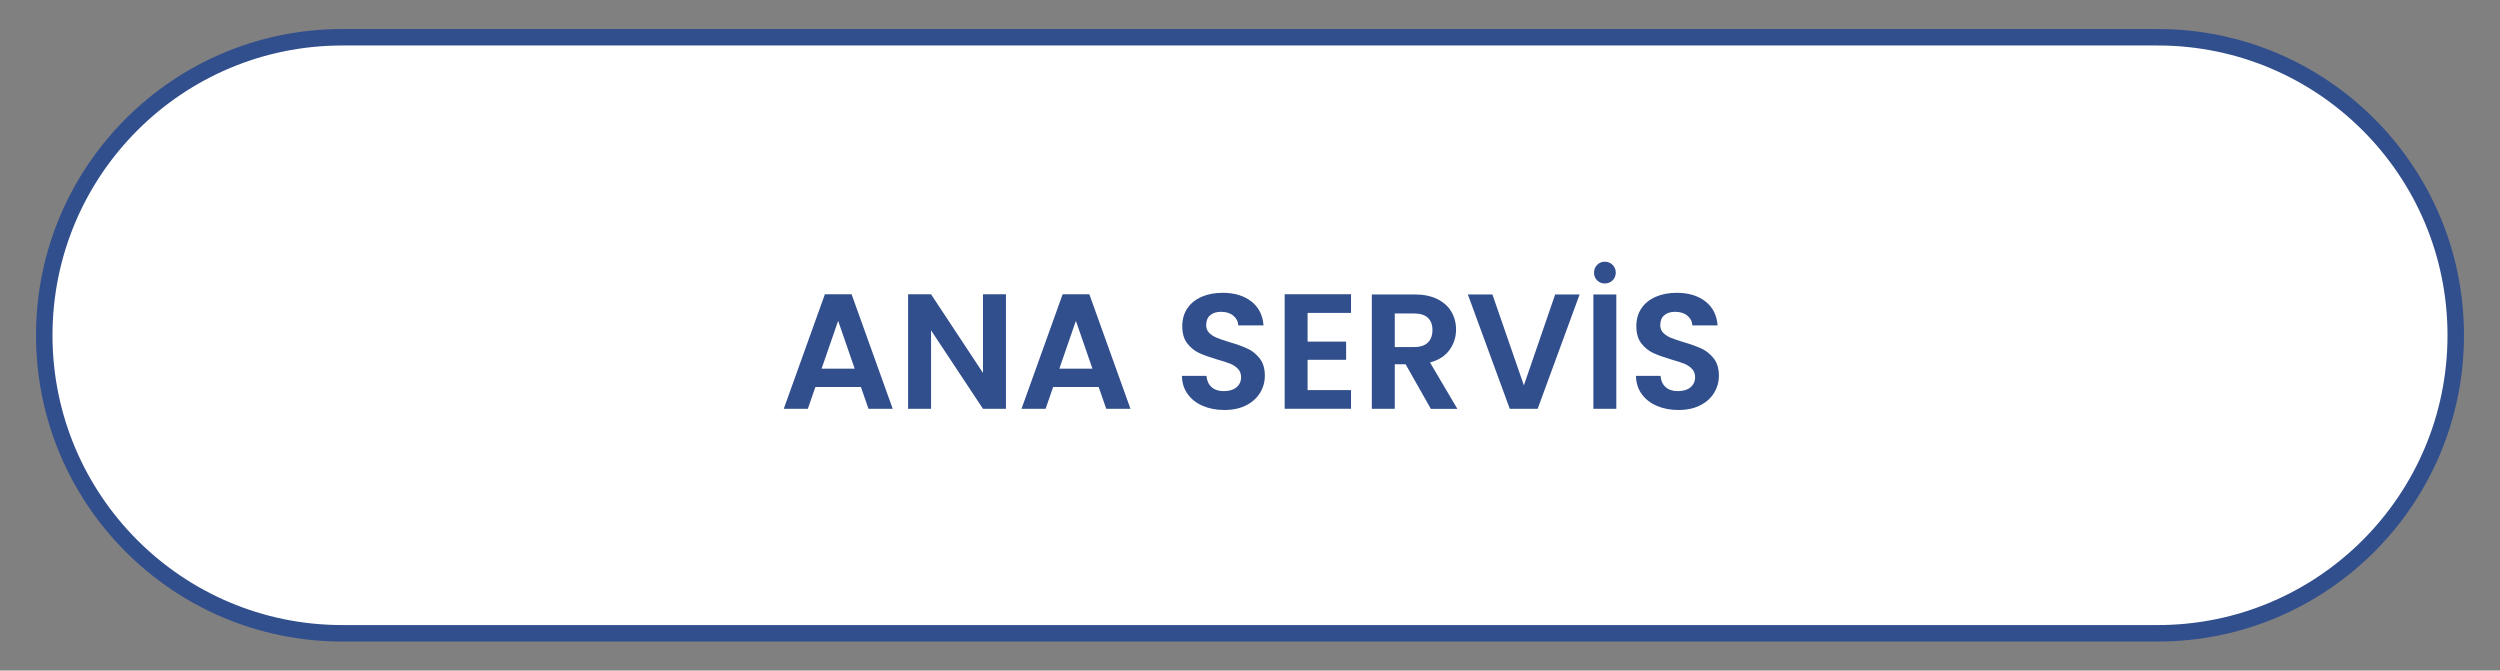 <?xml version="1.0" encoding="UTF-8"?>
<svg id="katman_1" data-name="katman 1" xmlns="http://www.w3.org/2000/svg" viewBox="0 0 910.59 244.24">
  <rect x="0" y="0" width="910.59" height="244.24" fill="#808080" stroke="none"/>
  <defs>
    <style>
      .cls-1 {
        stroke: #314e8d;
        stroke-miterlimit: 10;
        stroke-width: 6px;
      }

      .cls-1, .cls-2 {
        fill: #fff;
      }

      .cls-2, .cls-3 {
        stroke-width: 0px;
      }

      .cls-3 {
        fill: #314e8d;
      }
    </style>
  </defs>
  <path class="cls-1" d="M785.92,230.67H124.67c-59.95,0-108.55-48.6-108.55-108.55h0c0-59.95,48.6-108.55,108.55-108.55h661.25c59.95,0,108.55,48.6,108.55,108.55h0c0,59.95-48.6,108.55-108.55,108.55Z"/>
  <g>
    <path class="cls-3" d="M313.58,140.97h-16.59l-2.75,7.94h-8.77l14.98-41.72h9.73l14.98,41.72h-8.83l-2.75-7.94ZM311.31,134.29l-6.03-17.43-6.03,17.43h12.06Z"/>
    <path class="cls-3" d="M366.4,148.91h-8.36l-18.92-28.59v28.59h-8.36v-41.72h8.36l18.92,28.65v-28.65h8.36v41.72Z"/>
    <path class="cls-3" d="M400.18,140.97h-16.59l-2.75,7.94h-8.77l14.98-41.72h9.73l14.98,41.72h-8.83l-2.75-7.94ZM397.91,134.29l-6.03-17.43-6.03,17.43h12.06Z"/>
    <path class="cls-3" d="M438.11,147.83c-2.33-.99-4.17-2.43-5.52-4.3-1.35-1.87-2.05-4.08-2.09-6.62h8.95c.12,1.71.73,3.06,1.82,4.06,1.09,1,2.6,1.49,4.51,1.49s3.48-.47,4.6-1.4c1.11-.93,1.67-2.16,1.67-3.67,0-1.23-.38-2.25-1.13-3.04-.76-.79-1.7-1.42-2.83-1.88-1.13-.46-2.7-.96-4.69-1.52-2.71-.8-4.9-1.58-6.6-2.36-1.69-.78-3.14-1.95-4.36-3.52-1.21-1.57-1.82-3.67-1.82-6.3,0-2.47.62-4.62,1.85-6.45,1.23-1.83,2.96-3.23,5.19-4.21,2.23-.97,4.77-1.46,7.64-1.46,4.3,0,7.79,1.04,10.47,3.13s4.17,5,4.45,8.74h-9.19c-.08-1.43-.69-2.62-1.82-3.55-1.13-.93-2.64-1.4-4.51-1.4-1.63,0-2.93.42-3.91,1.25-.98.84-1.46,2.05-1.46,3.64,0,1.12.37,2.04,1.1,2.78.74.74,1.65,1.33,2.75,1.79,1.09.46,2.64.98,4.63,1.58,2.71.8,4.91,1.59,6.62,2.39,1.71.8,3.18,1.99,4.42,3.58,1.23,1.59,1.85,3.68,1.85,6.27,0,2.23-.58,4.3-1.73,6.21-1.15,1.91-2.85,3.43-5.07,4.57-2.23,1.13-4.87,1.7-7.94,1.7-2.91,0-5.52-.5-7.85-1.49Z"/>
    <path class="cls-3" d="M476.27,113.99v10.44h14.03v6.62h-14.03v11.04h15.82v6.8h-24.17v-41.72h24.17v6.8h-15.82Z"/>
    <path class="cls-3" d="M521.16,148.91l-9.19-16.23h-3.94v16.23h-8.36v-41.66h15.64c3.22,0,5.97.57,8.24,1.7,2.27,1.13,3.97,2.67,5.1,4.6,1.13,1.93,1.7,4.09,1.7,6.48,0,2.75-.8,5.22-2.39,7.43-1.59,2.21-3.96,3.73-7.1,4.57l9.97,16.89h-9.67ZM508.03,126.41h6.98c2.27,0,3.96-.55,5.07-1.64,1.11-1.09,1.67-2.62,1.67-4.57s-.56-3.39-1.67-4.45c-1.11-1.05-2.81-1.58-5.07-1.58h-6.98v12.24Z"/>
    <path class="cls-3" d="M575.35,107.25l-15.28,41.66h-10.15l-15.28-41.66h8.95l11.46,33.12,11.4-33.12h8.89Z"/>
    <path class="cls-3" d="M588.72,107.25v41.66h-8.36v-41.66h8.36ZM581.73,102.12c-.76-.76-1.13-1.69-1.13-2.81s.38-2.06,1.13-2.83c.75-.78,1.69-1.16,2.8-1.16s2.06.39,2.83,1.16,1.16,1.72,1.16,2.83-.39,2.05-1.16,2.81c-.78.76-1.72,1.13-2.83,1.13s-2.05-.38-2.8-1.13Z"/>
    <path class="cls-3" d="M603.49,147.83c-2.33-.99-4.17-2.43-5.52-4.3-1.35-1.87-2.05-4.08-2.09-6.62h8.95c.12,1.71.73,3.06,1.82,4.06,1.09,1,2.6,1.49,4.51,1.49s3.48-.47,4.59-1.4c1.11-.93,1.67-2.16,1.67-3.67,0-1.23-.38-2.25-1.13-3.04-.76-.79-1.7-1.42-2.83-1.88-1.13-.46-2.7-.96-4.68-1.52-2.71-.8-4.9-1.58-6.59-2.36-1.69-.78-3.14-1.95-4.36-3.52-1.21-1.57-1.82-3.67-1.82-6.3,0-2.47.62-4.62,1.85-6.45,1.23-1.83,2.96-3.23,5.19-4.21,2.23-.97,4.77-1.46,7.64-1.46,4.3,0,7.79,1.04,10.47,3.13,2.69,2.09,4.17,5,4.45,8.74h-9.19c-.08-1.43-.69-2.62-1.82-3.55-1.13-.93-2.64-1.4-4.51-1.4-1.63,0-2.93.42-3.91,1.25-.98.84-1.46,2.05-1.46,3.64,0,1.12.37,2.04,1.1,2.78.74.74,1.65,1.33,2.75,1.79,1.09.46,2.64.98,4.62,1.58,2.71.8,4.91,1.59,6.62,2.39,1.71.8,3.18,1.99,4.42,3.58,1.23,1.59,1.85,3.68,1.85,6.27,0,2.23-.58,4.3-1.73,6.21-1.15,1.91-2.84,3.43-5.07,4.57s-4.87,1.7-7.94,1.7c-2.91,0-5.52-.5-7.85-1.49Z"/>
  </g>
</svg>
